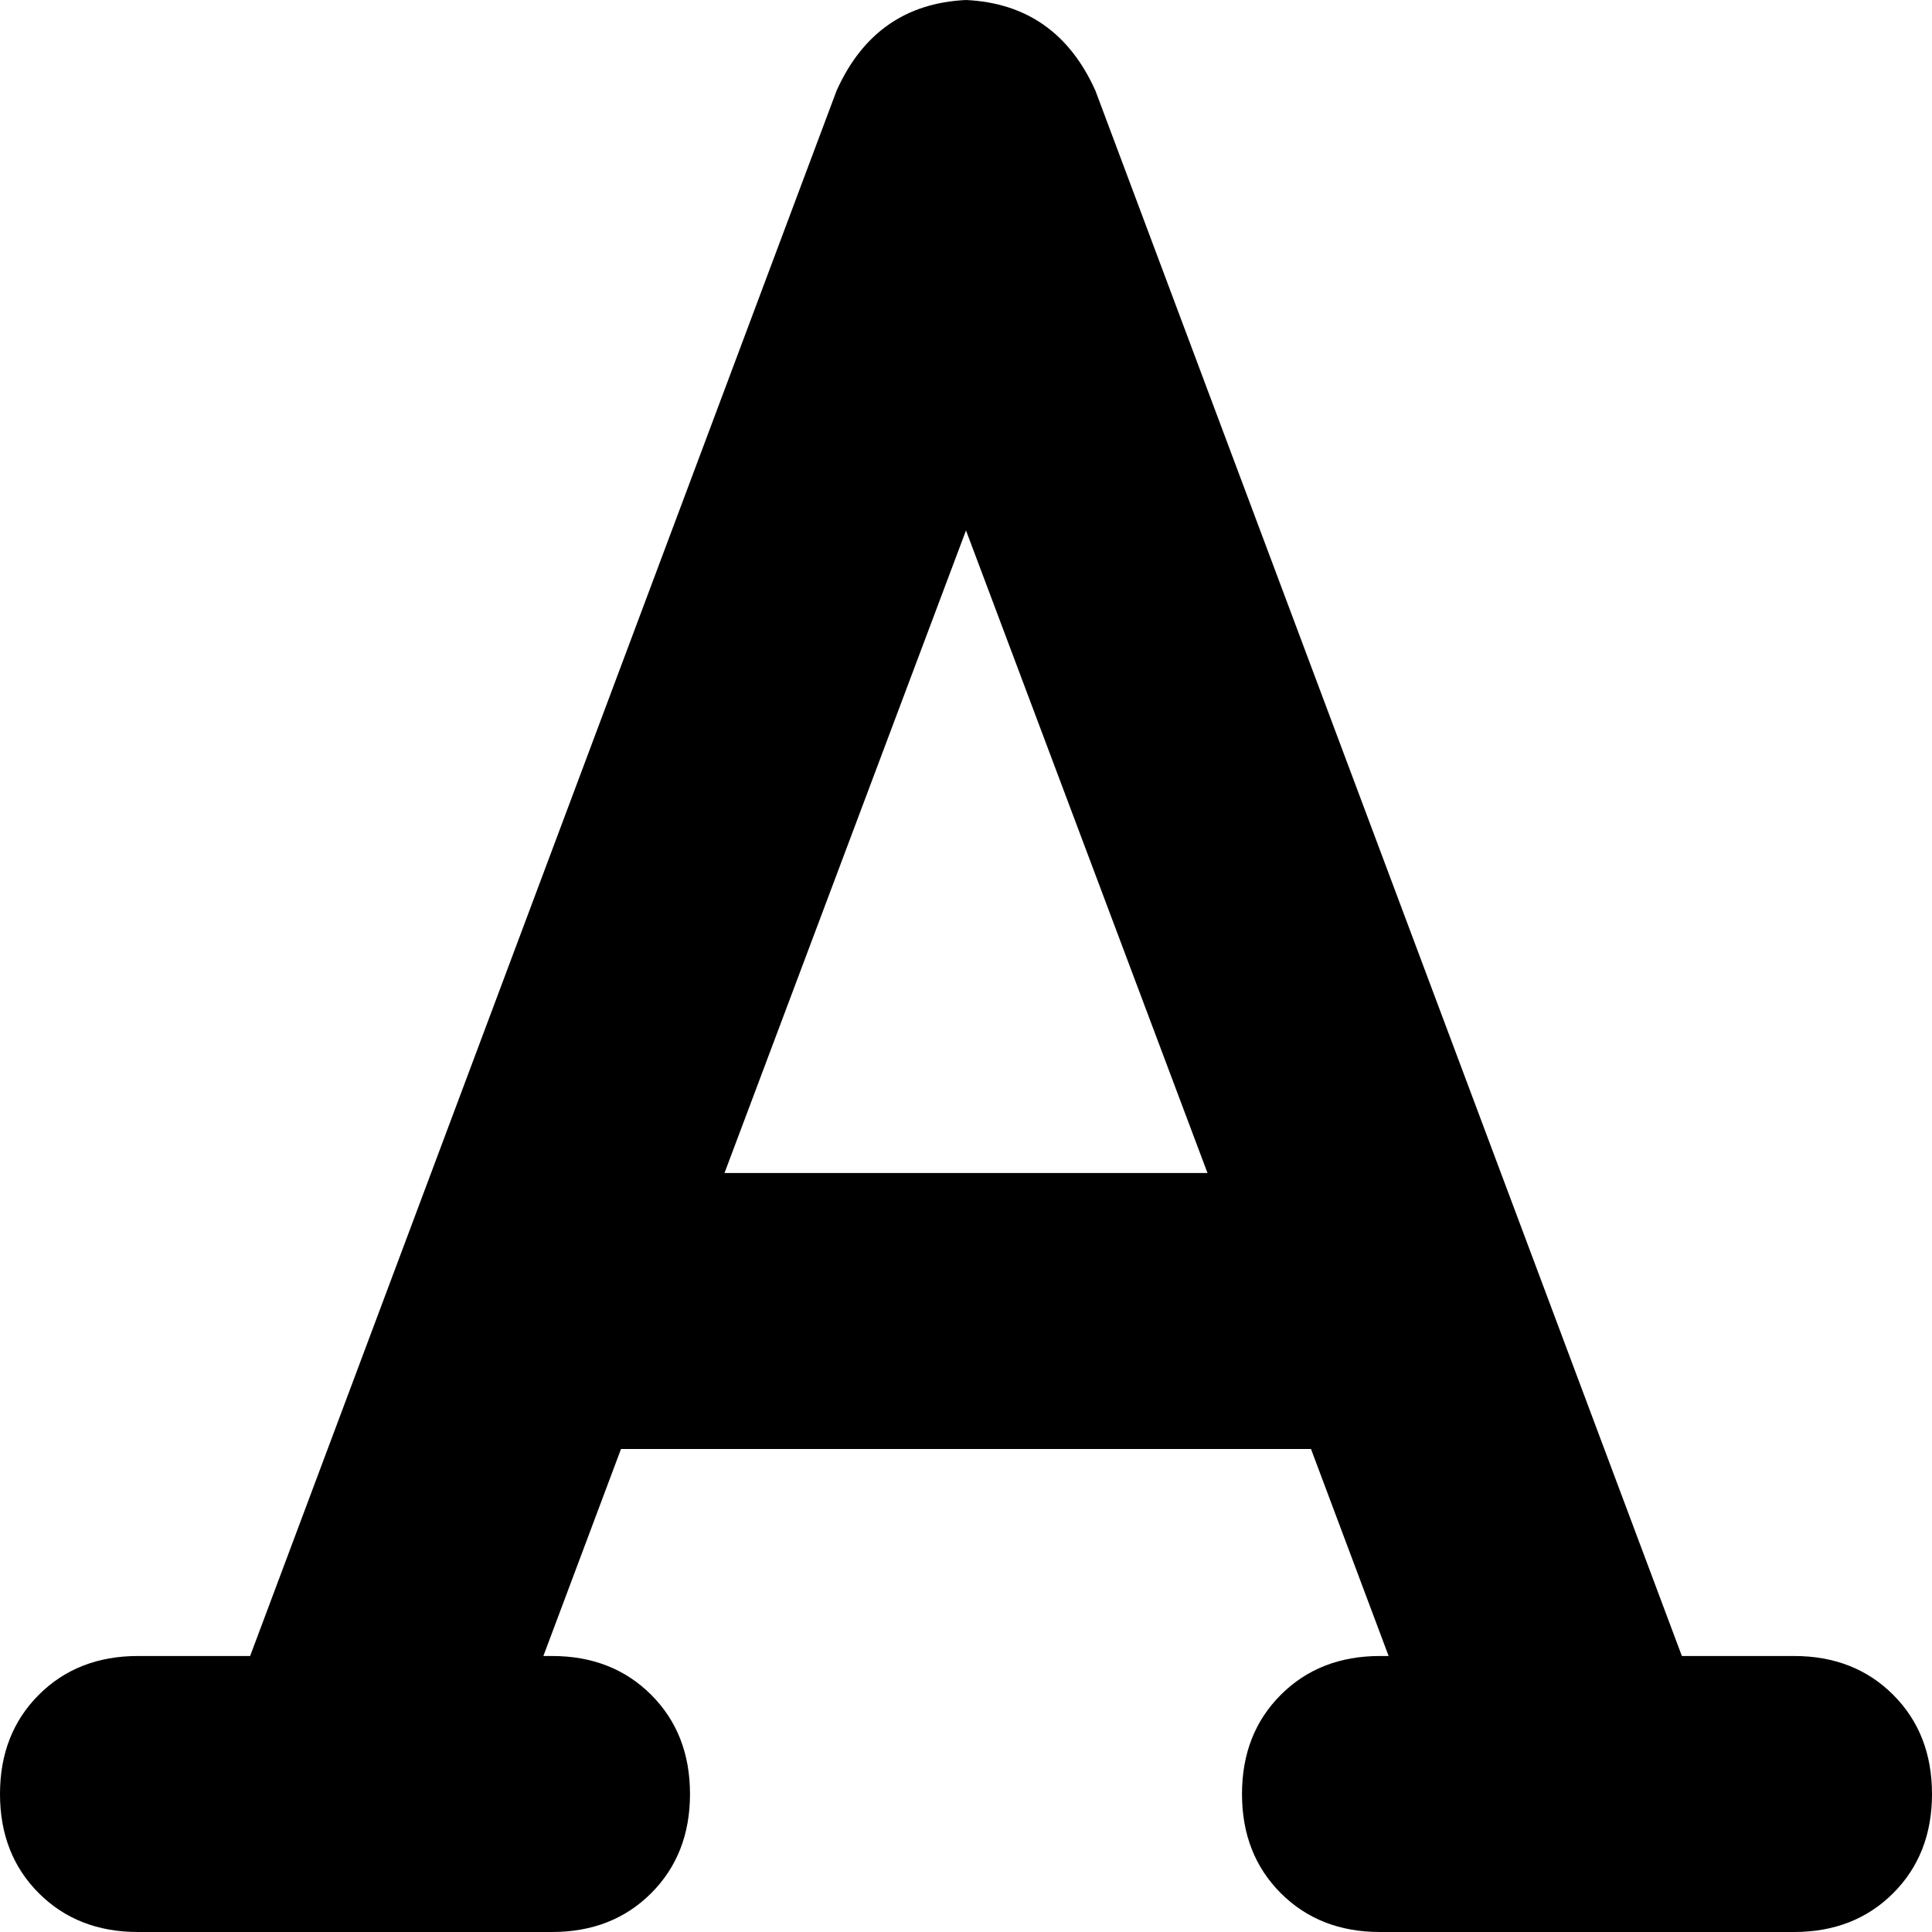 <svg xmlns="http://www.w3.org/2000/svg" viewBox="0 0 448 448">
    <path d="M 254 21 Q 245 1 224 0 Q 203 1 194 21 L 58 384 L 32 384 Q 18 384 9 393 Q 0 402 0 416 Q 0 430 9 439 Q 18 448 32 448 L 128 448 Q 142 448 151 439 Q 160 430 160 416 Q 160 402 151 393 Q 142 384 128 384 L 126 384 L 144 336 L 304 336 L 322 384 L 320 384 Q 306 384 297 393 Q 288 402 288 416 Q 288 430 297 439 Q 306 448 320 448 L 416 448 Q 430 448 439 439 Q 448 430 448 416 Q 448 402 439 393 Q 430 384 416 384 L 390 384 L 254 21 L 254 21 Z M 280 272 L 168 272 L 224 123 L 280 272 L 280 272 Z"/>
</svg>
